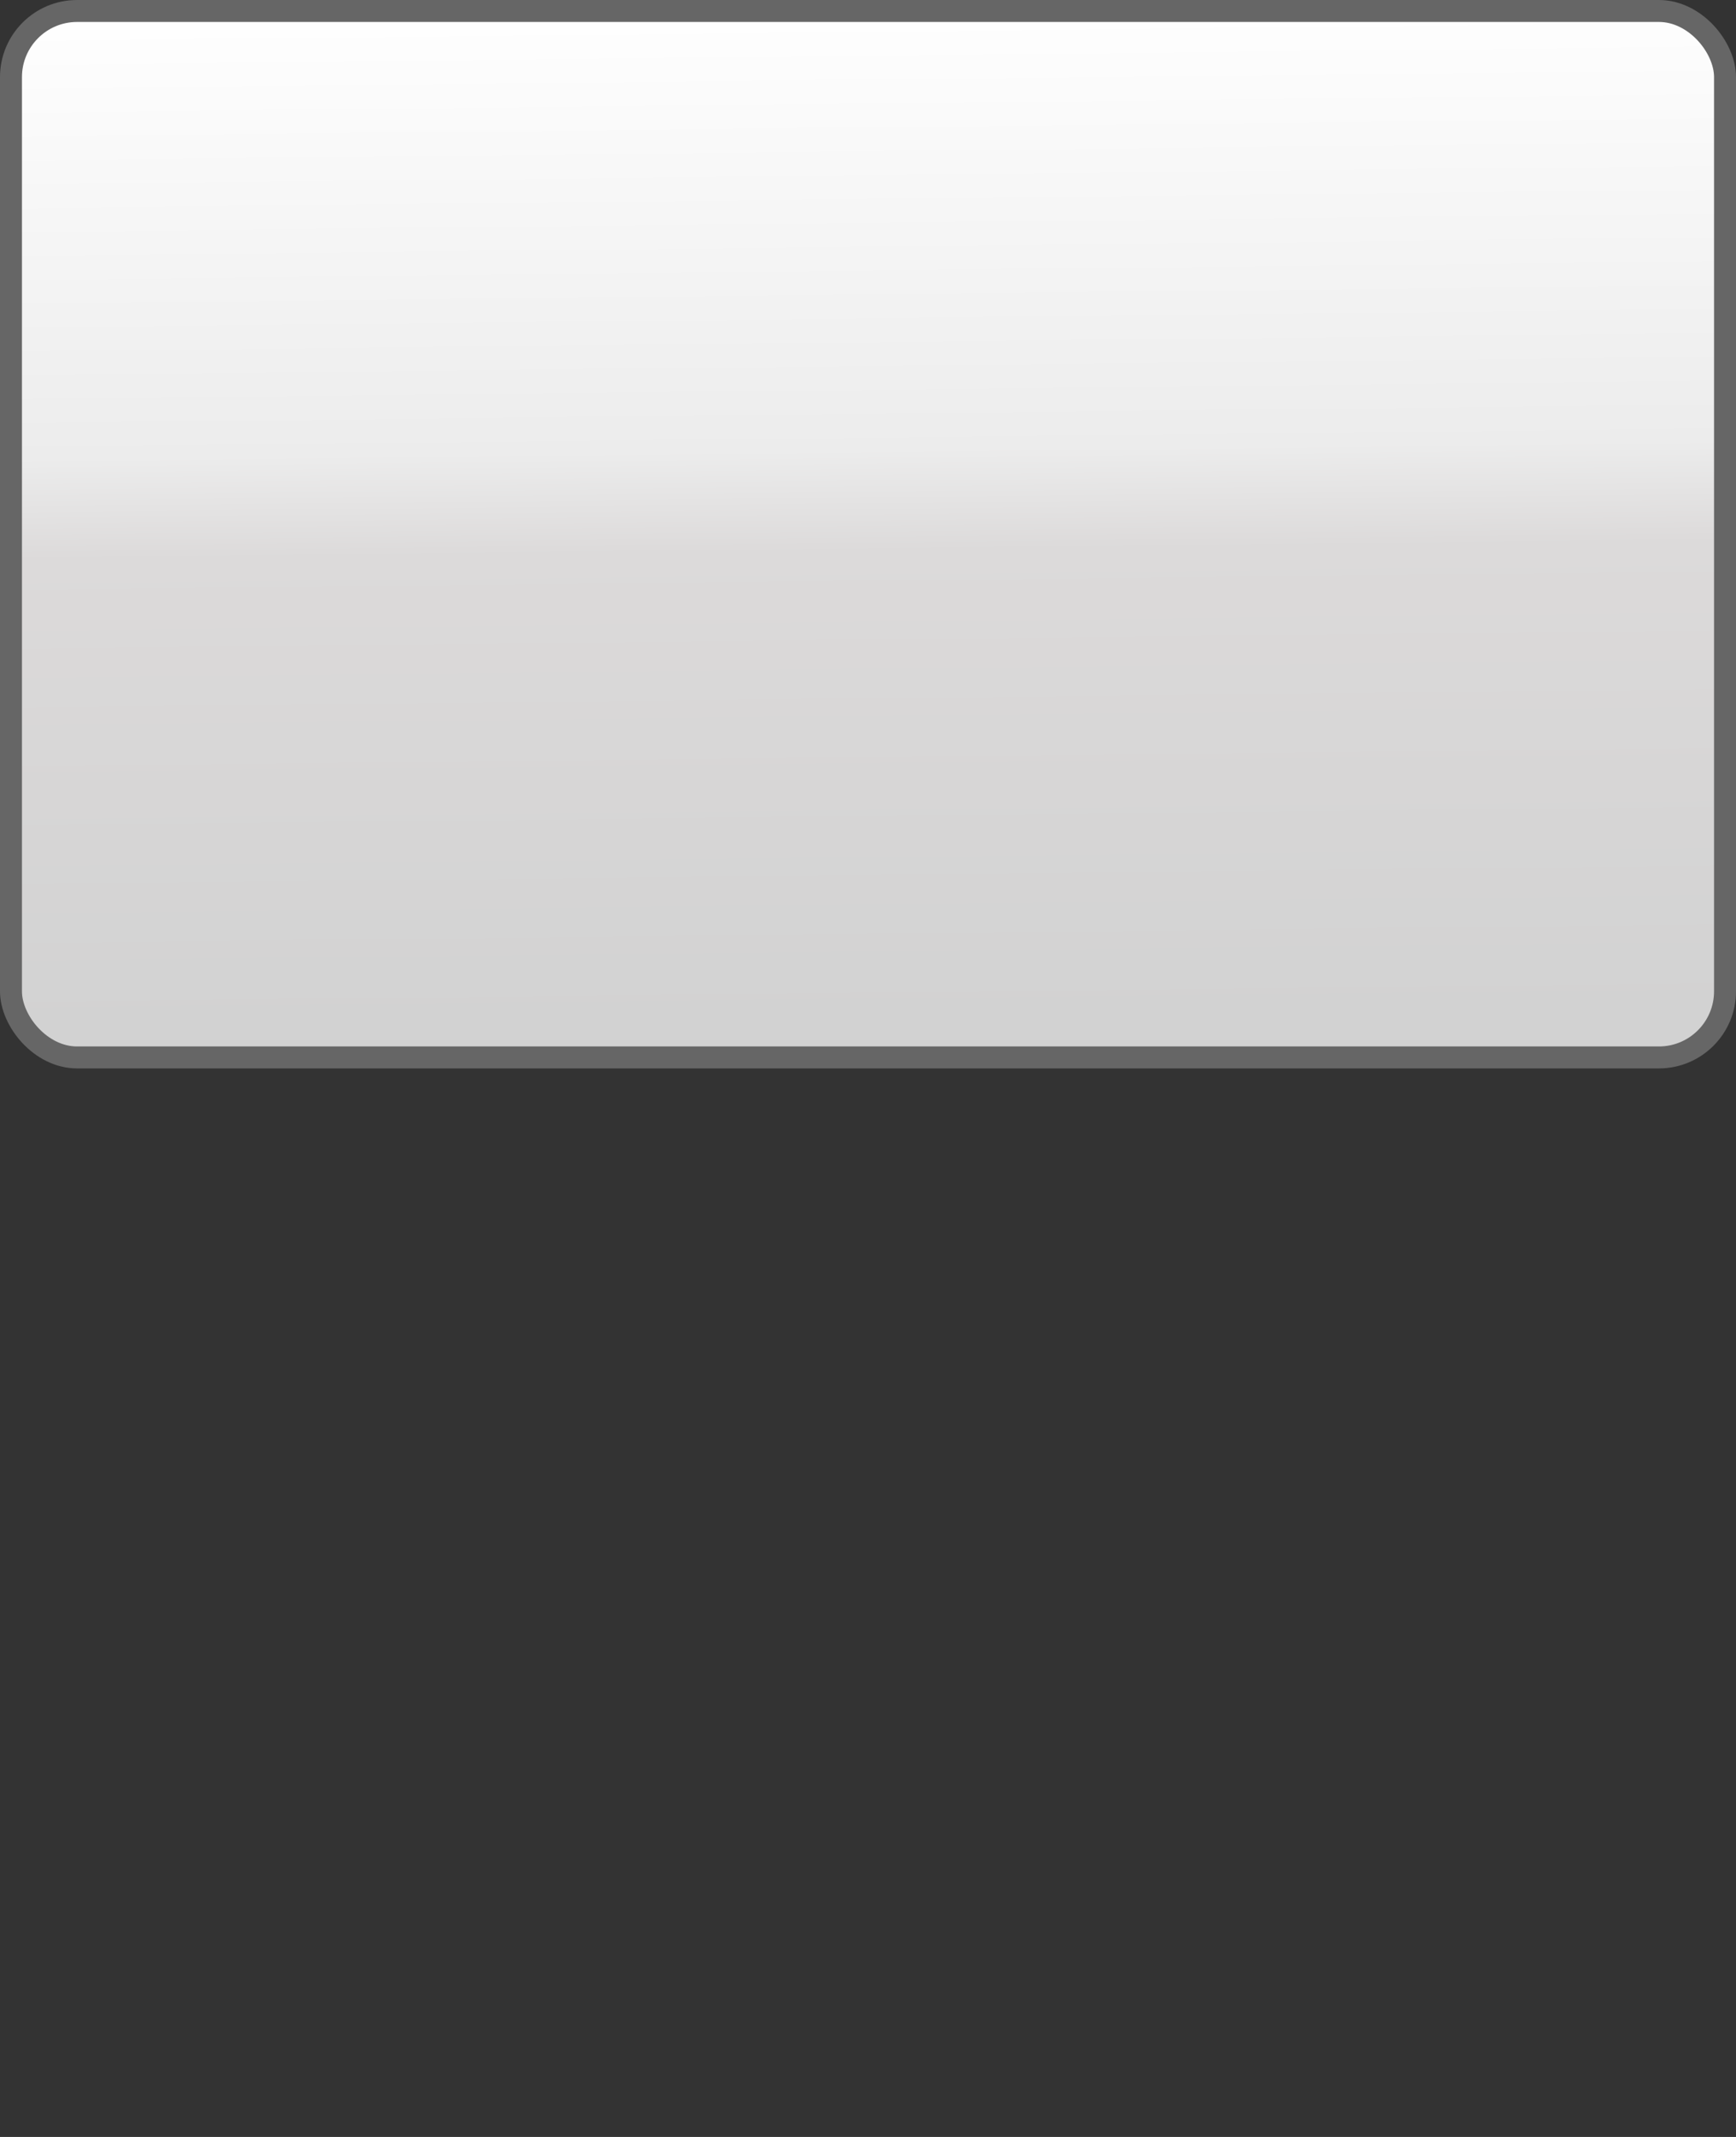 <?xml version="1.0" encoding="UTF-8" standalone="no"?>
<!-- Created with Inkscape (http://www.inkscape.org/) -->

<svg
   xmlns:dc="http://purl.org/dc/elements/1.1/"
   xmlns:cc="http://creativecommons.org/ns#"
   xmlns:rdf="http://www.w3.org/1999/02/22-rdf-syntax-ns#"
   xmlns:svg="http://www.w3.org/2000/svg"
   xmlns="http://www.w3.org/2000/svg"
   xmlns:xlink="http://www.w3.org/1999/xlink"
   xmlns:sodipodi="http://sodipodi.sourceforge.net/DTD/sodipodi-0.dtd"
   xmlns:inkscape="http://www.inkscape.org/namespaces/inkscape"
   width="13.758mm"
   height="16.933mm"
   viewBox="0 0 13.758 16.933"
   version="1.1"
   id="svg8466"
   inkscape:version="0.92.1 r15371"
   sodipodi:docname="button.svg">
  <rect x="0" y="0" width="13.758" height="16.933" fill="#333333" stroke="none"/>
  <defs
     id="defs8460">
    <linearGradient
       gradientTransform="matrix(0.216,0,0,0.218,-0.272,59.471)"
       y2="467.628"
       x2="495.907"
       y1="504.906"
       x1="496.309"
       gradientUnits="userSpaceOnUse"
       id="linearGradient7430-39"
       xlink:href="#linearGradient6664-2-2"
       inkscape:collect="always" />
    <linearGradient
       id="linearGradient6664-2-2">
      <stop
         style="stop-color:#d2d2d2;stop-opacity:1"
         offset="0"
         id="stop6667-7-4" />
      <stop
         id="stop6675-9-6"
         offset="0.459"
         style="stop-color:#dcdada;stop-opacity:1" />
      <stop
         id="stop6673-54-1"
         offset="0.558"
         style="stop-color:#ececec;stop-opacity:1" />
      <stop
         style="stop-color:#ffffff;stop-opacity:1;"
         offset="1"
         id="stop6669-3-82" />
    </linearGradient>
    <linearGradient
       id="linearGradient4350-9-0-8">
      <stop
         id="stop4352-2-9-2"
         offset="0"
         style="stop-color:#666666;stop-opacity:1" />
      <stop
         id="stop4354-7-4-8"
         offset="1"
         style="stop-color:#ffffff;stop-opacity:1" />
    </linearGradient>
    <linearGradient
       id="linearGradient4332-7-82-0">
      <stop
         style="stop-color:#000000;stop-opacity:1;"
         offset="0"
         id="stop4334-6-45-7" />
      <stop
         style="stop-color:#ffffff;stop-opacity:1;"
         offset="1"
         id="stop4336-1-5-8" />
    </linearGradient>
    <linearGradient
       id="linearGradient2960-7-4">
      <stop
         style="stop-color:#246e6f;stop-opacity:1;"
         offset="0"
         id="stop2962-61-2" />
      <stop
         style="stop-color:#6ac8ca;stop-opacity:1;"
         offset="1"
         id="stop2964-4-5" />
    </linearGradient>
    <linearGradient
       id="linearGradient2968-3-2">
      <stop
         style="stop-color:#2d7d7e;stop-opacity:1;"
         offset="0"
         id="stop2970-2-6" />
      <stop
         style="stop-color:#ffffff;stop-opacity:1;"
         offset="1"
         id="stop2972-2-5" />
    </linearGradient>
    <linearGradient
       id="linearGradient6644-2-2-2-4"
       x1="20.795"
       x2="20.802"
       xlink:href="#linearGradient5742-1-8-3-3"
       y1="42.422"
       y2="43.992"
       gradientUnits="userSpaceOnUse"
       gradientTransform="matrix(31.25,0,0,31.25,-215.809,-680.371)" />
    <linearGradient
       id="linearGradient5742-1-8-3-3">
      <stop
         id="stop5744-5-6-34-80"
         offset="0"
         stop-color="#adadad" />
      <stop
         id="stop5746-2-0-1-8"
         offset="1"
         stop-color="#f0f0f0" />
    </linearGradient>
    <linearGradient
       id="linearGradient6646-8-2-13-8"
       x1="20.843"
       x2="20.941"
       xlink:href="#linearGradient5756-1-4-8-06"
       y1="42.62"
       y2="43.639"
       gradientTransform="matrix(31.25,0,0,31.25,-215.806,-680.366)"
       gradientUnits="userSpaceOnUse" />
    <linearGradient
       id="linearGradient5756-1-4-8-06">
      <stop
         id="stop5758-7-8-74-8"
         offset="0"
         stop-color="#828282" />
      <stop
         id="stop5760-1-6-2-1"
         offset="1"
         stop-opacity="0.353"
         stop-color="#929292" />
    </linearGradient>
    <linearGradient
       id="linearGradient7452-2-5-7-98"
       x1="20.464"
       x2="20.456"
       xlink:href="#linearGradient6506-7-4-09-79-9"
       y1="52.159"
       y2="51.354"
       gradientTransform="matrix(35.536,0,0,27.481,-227.254,-725.917)"
       gradientUnits="userSpaceOnUse" />
    <linearGradient
       id="linearGradient6506-7-4-09-79-9">
      <stop
         id="stop6508-9-8-00-3-7"
         offset="0"
         stop-opacity="0"
         stop-color="#ffffff" />
      <stop
         id="stop6510-3-6-61-1-2"
         offset="1"
         stop-opacity="0.875"
         stop-color="#ffffff" />
    </linearGradient>
    <linearGradient
       id="linearGradient6644-0-5-6"
       x1="20.795"
       x2="20.802"
       xlink:href="#linearGradient5742-1-8-3-3"
       y1="42.419"
       y2="43.988"
       gradientUnits="userSpaceOnUse" />
    <linearGradient
       id="linearGradient6646-1-0-8"
       x1="20.843"
       x2="20.941"
       xlink:href="#linearGradient5756-1-4-8-06"
       y1="42.616"
       y2="43.635"
       gradientTransform="scale(1,1)"
       gradientUnits="userSpaceOnUse" />
    <linearGradient
       id="svg_1-62-8-2"
       x1="20.873"
       y1="43.766"
       x2="20.548"
       y2="42.61"
       gradientTransform="scale(1,1)"
       gradientUnits="userSpaceOnUse">
      <stop
         id="stop6606-65-9-5"
         stop-color="#001c00"
         stop-opacity="0.973"
         offset="0"
         style="stop-color:#2b7c2b;stop-opacity:1;" />
      <stop
         id="stop6608-3-3-5"
         stop-color="#008200"
         stop-opacity="0.977"
         offset="1"
         style="stop-color:#02b602;stop-opacity:1" />
    </linearGradient>
    <linearGradient
       id="linearGradient6650-9-4-3"
       x1="16.11"
       x2="16.106"
       xlink:href="#linearGradient6506-7-4-09-79-9"
       y1="54.954"
       y2="54.653"
       gradientTransform="scale(1.278,0.783)"
       gradientUnits="userSpaceOnUse" />
  </defs>
  <sodipodi:namedview
     id="base"
     pagecolor="#ffffff"
     bordercolor="#666666"
     borderopacity="1.0"
     inkscape:pageopacity="0.0"
     inkscape:pageshadow="2"
     inkscape:zoom="5.0978168"
     inkscape:cx="-40.377607"
     inkscape:cy="35.526197"
     inkscape:document-units="mm"
     inkscape:current-layer="layer1"
     showgrid="false"
     fit-margin-top="0"
     fit-margin-left="0"
     fit-margin-right="0"
     fit-margin-bottom="0"
     inkscape:window-width="1920"
     inkscape:window-height="1018"
     inkscape:window-x="-8"
     inkscape:window-y="-8"
     inkscape:window-maximized="1" />
  <g
     inkscape:label="Layer 1"
     inkscape:groupmode="layer"
     id="layer1"
     transform="translate(-99.727,-161.447)">
    <g
       id="g4578">
      <rect
         style="color:#000000;display:inline;overflow:visible;visibility:visible;fill:none;fill-opacity:1;fill-rule:nonzero;stroke:none;stroke-width:0.174;stroke-linecap:butt;stroke-linejoin:miter;stroke-miterlimit:4;stroke-dasharray:none;stroke-dashoffset:0;stroke-opacity:1;marker:none;enable-background:accumulate"
         id="rect4519"
         width="13.758"
         height="16.933"
         x="99.727"
         y="161.447"
         ry="1.069" />
      <rect
         ry="0.524"
         y="161.534"
         x="99.814"
         height="8.292"
         width="13.584"
         id="rect6662-1-9"
         style="color:#000000;display:inline;overflow:visible;visibility:visible;fill:url(#linearGradient7430-39);fill-opacity:1;fill-rule:nonzero;stroke:#666666;stroke-width:0.174;stroke-linecap:butt;stroke-linejoin:miter;stroke-miterlimit:4;stroke-dasharray:none;stroke-dashoffset:0;stroke-opacity:1;marker:none;enable-background:accumulate" />
    </g>
  </g>
</svg>
